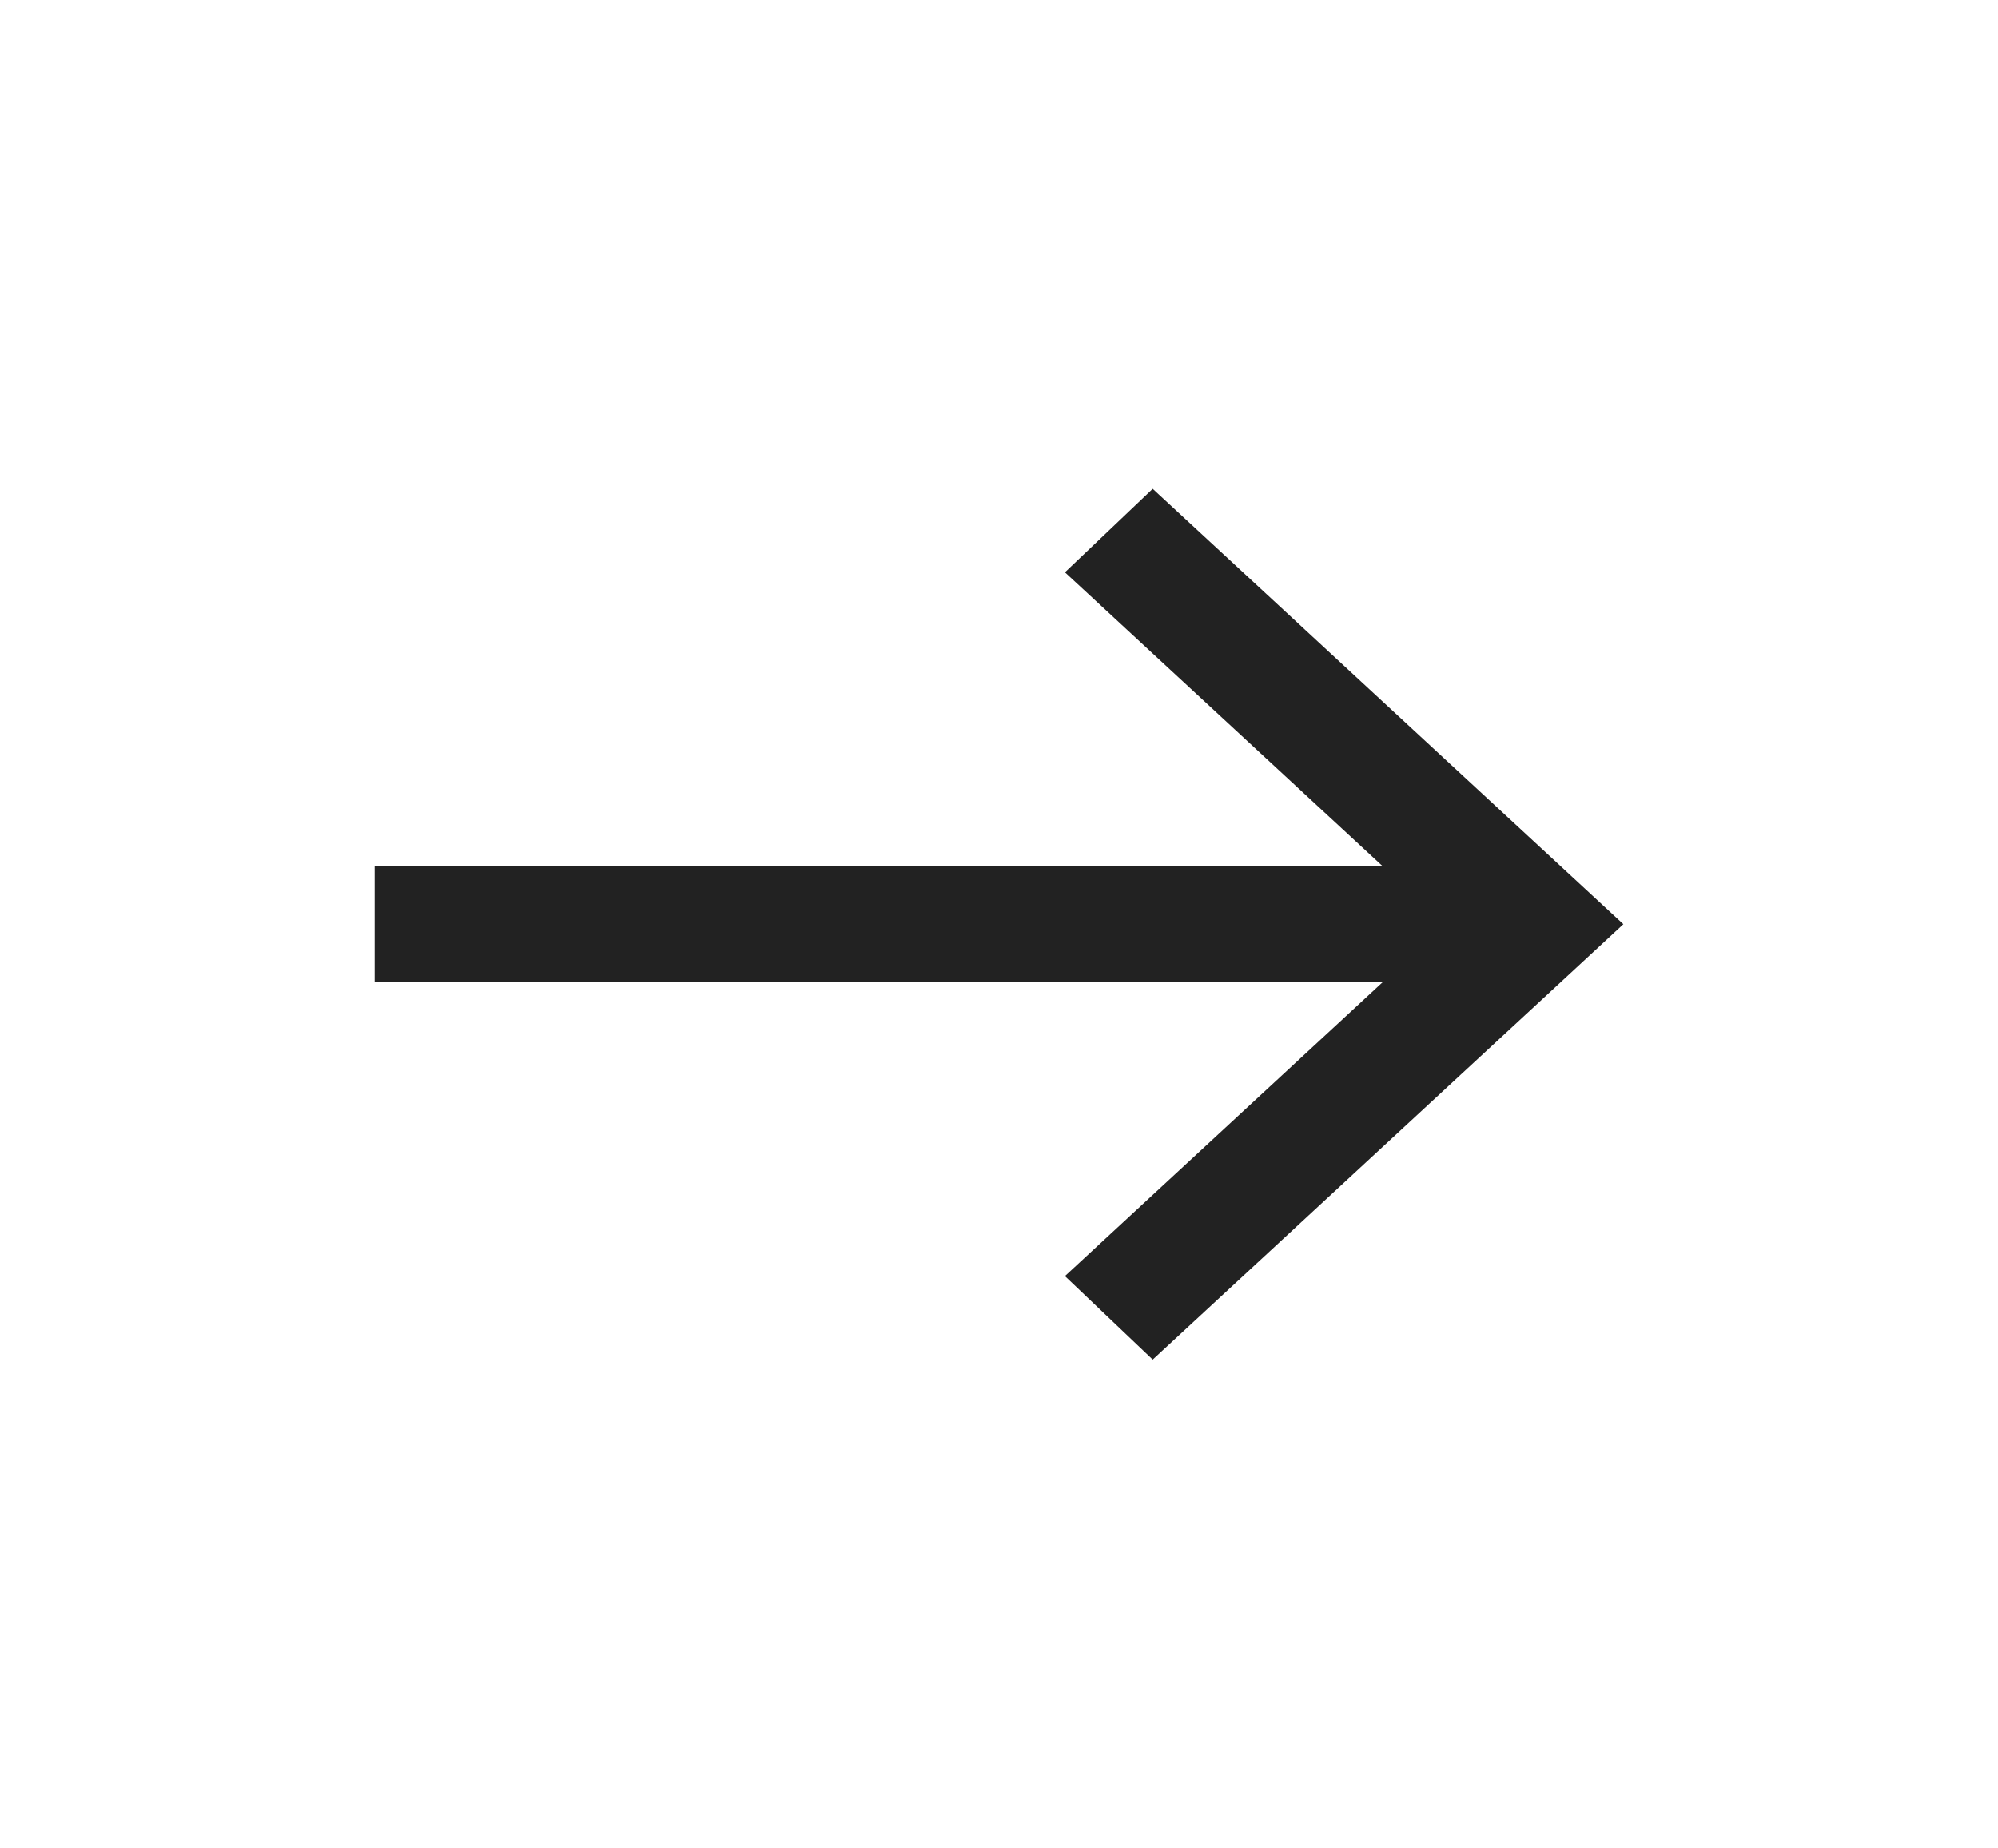 <svg width="40" height="37" viewBox="0 0 40 37" fill="none" xmlns="http://www.w3.org/2000/svg">
<mask id="mask0_264_517" style="mask-type:alpha" maskUnits="userSpaceOnUse" x="0" y="0" width="40" height="37">
<rect width="40" height="37" fill="#D9D9D9"/>
</mask>
<g mask="url(#mask0_264_517)">
<path d="M23.077 27.216L21.32 25.544L27.686 19.656H7.5V17.344H27.686L21.32 11.456L23.077 9.784L32.5 18.5L23.077 27.216Z" fill="#222222"/>
</g>
</svg>
